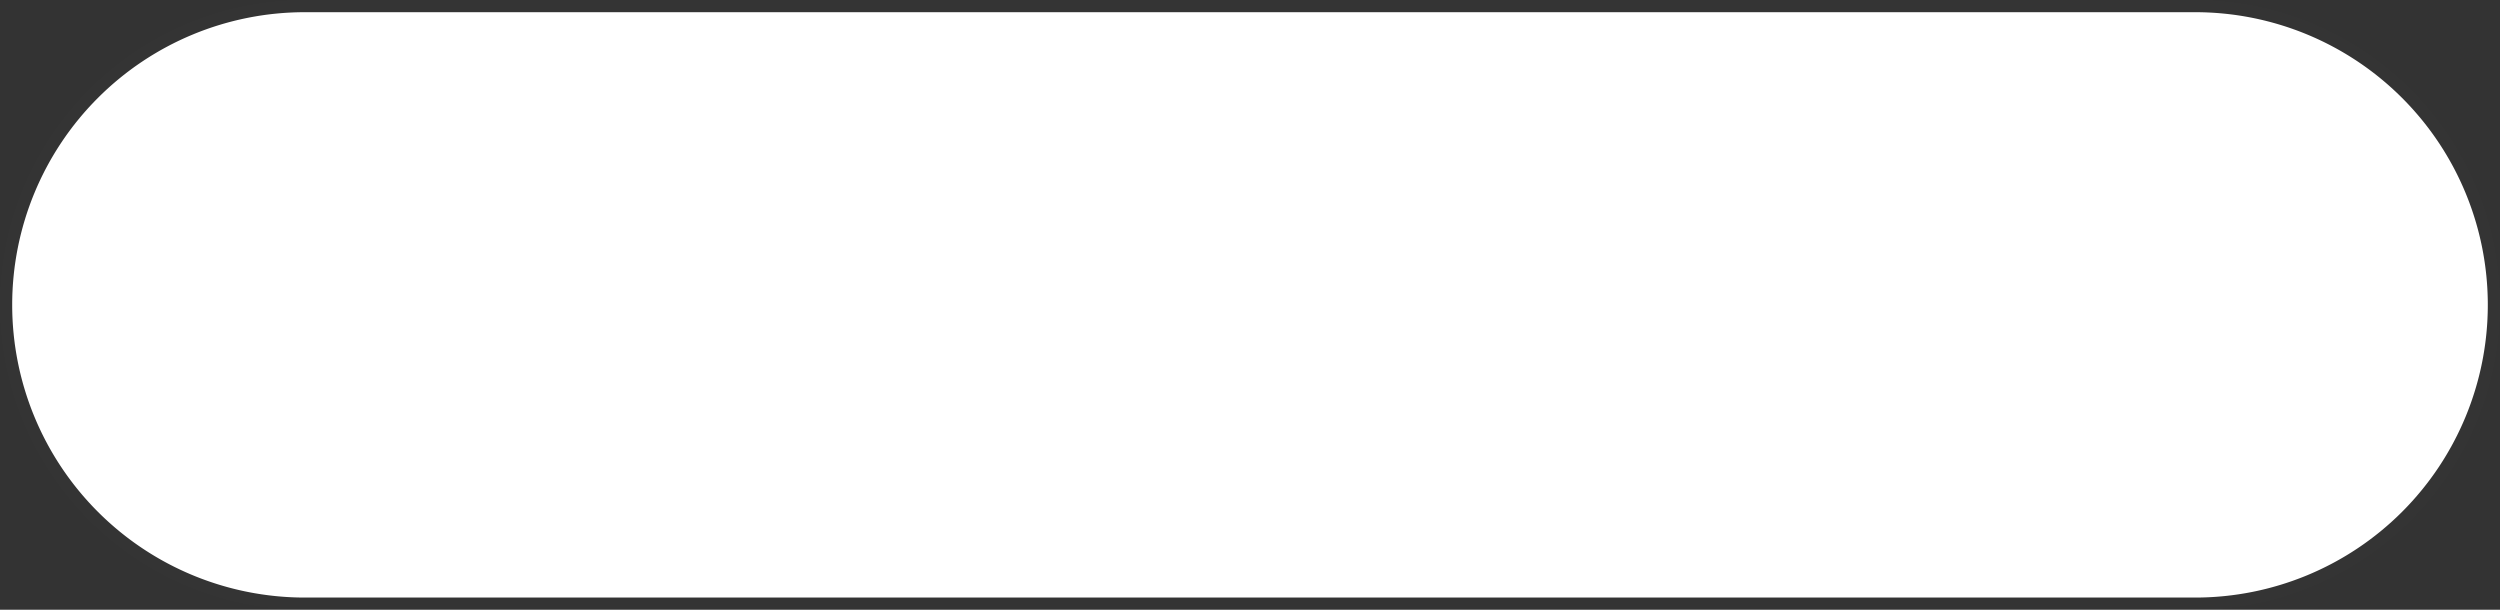 ﻿<?xml version="1.0" encoding="utf-8"?>
<svg version="1.1" xmlns:xlink="http://www.w3.org/1999/xlink" width="205px" height="50px" xmlns="http://www.w3.org/2000/svg">
  <rect width="100%" height="100%" fill="#333333" stroke="none"/>
  <g transform="matrix(1 0 0 1 -417 -302 )">
    <path d="M 418 327  A 24 24 0 0 1 442 303 L 597 303  A 24 24 0 0 1 621 327 A 24 24 0 0 1 597 351 L 442 351  A 24 24 0 0 1 418 327 Z " fill-rule="nonzero" fill="#ffffff" stroke="none" />
    <path d="M 417.5 327  A 24.5 24.5 0 0 1 442 302.5 L 597 302.5  A 24.5 24.5 0 0 1 621.5 327 A 24.5 24.5 0 0 1 597 351.5 L 442 351.5  A 24.5 24.5 0 0 1 417.5 327 Z " stroke-width="1" stroke="#ffffff" fill="none" stroke-opacity="0.004" />
  </g>
</svg>